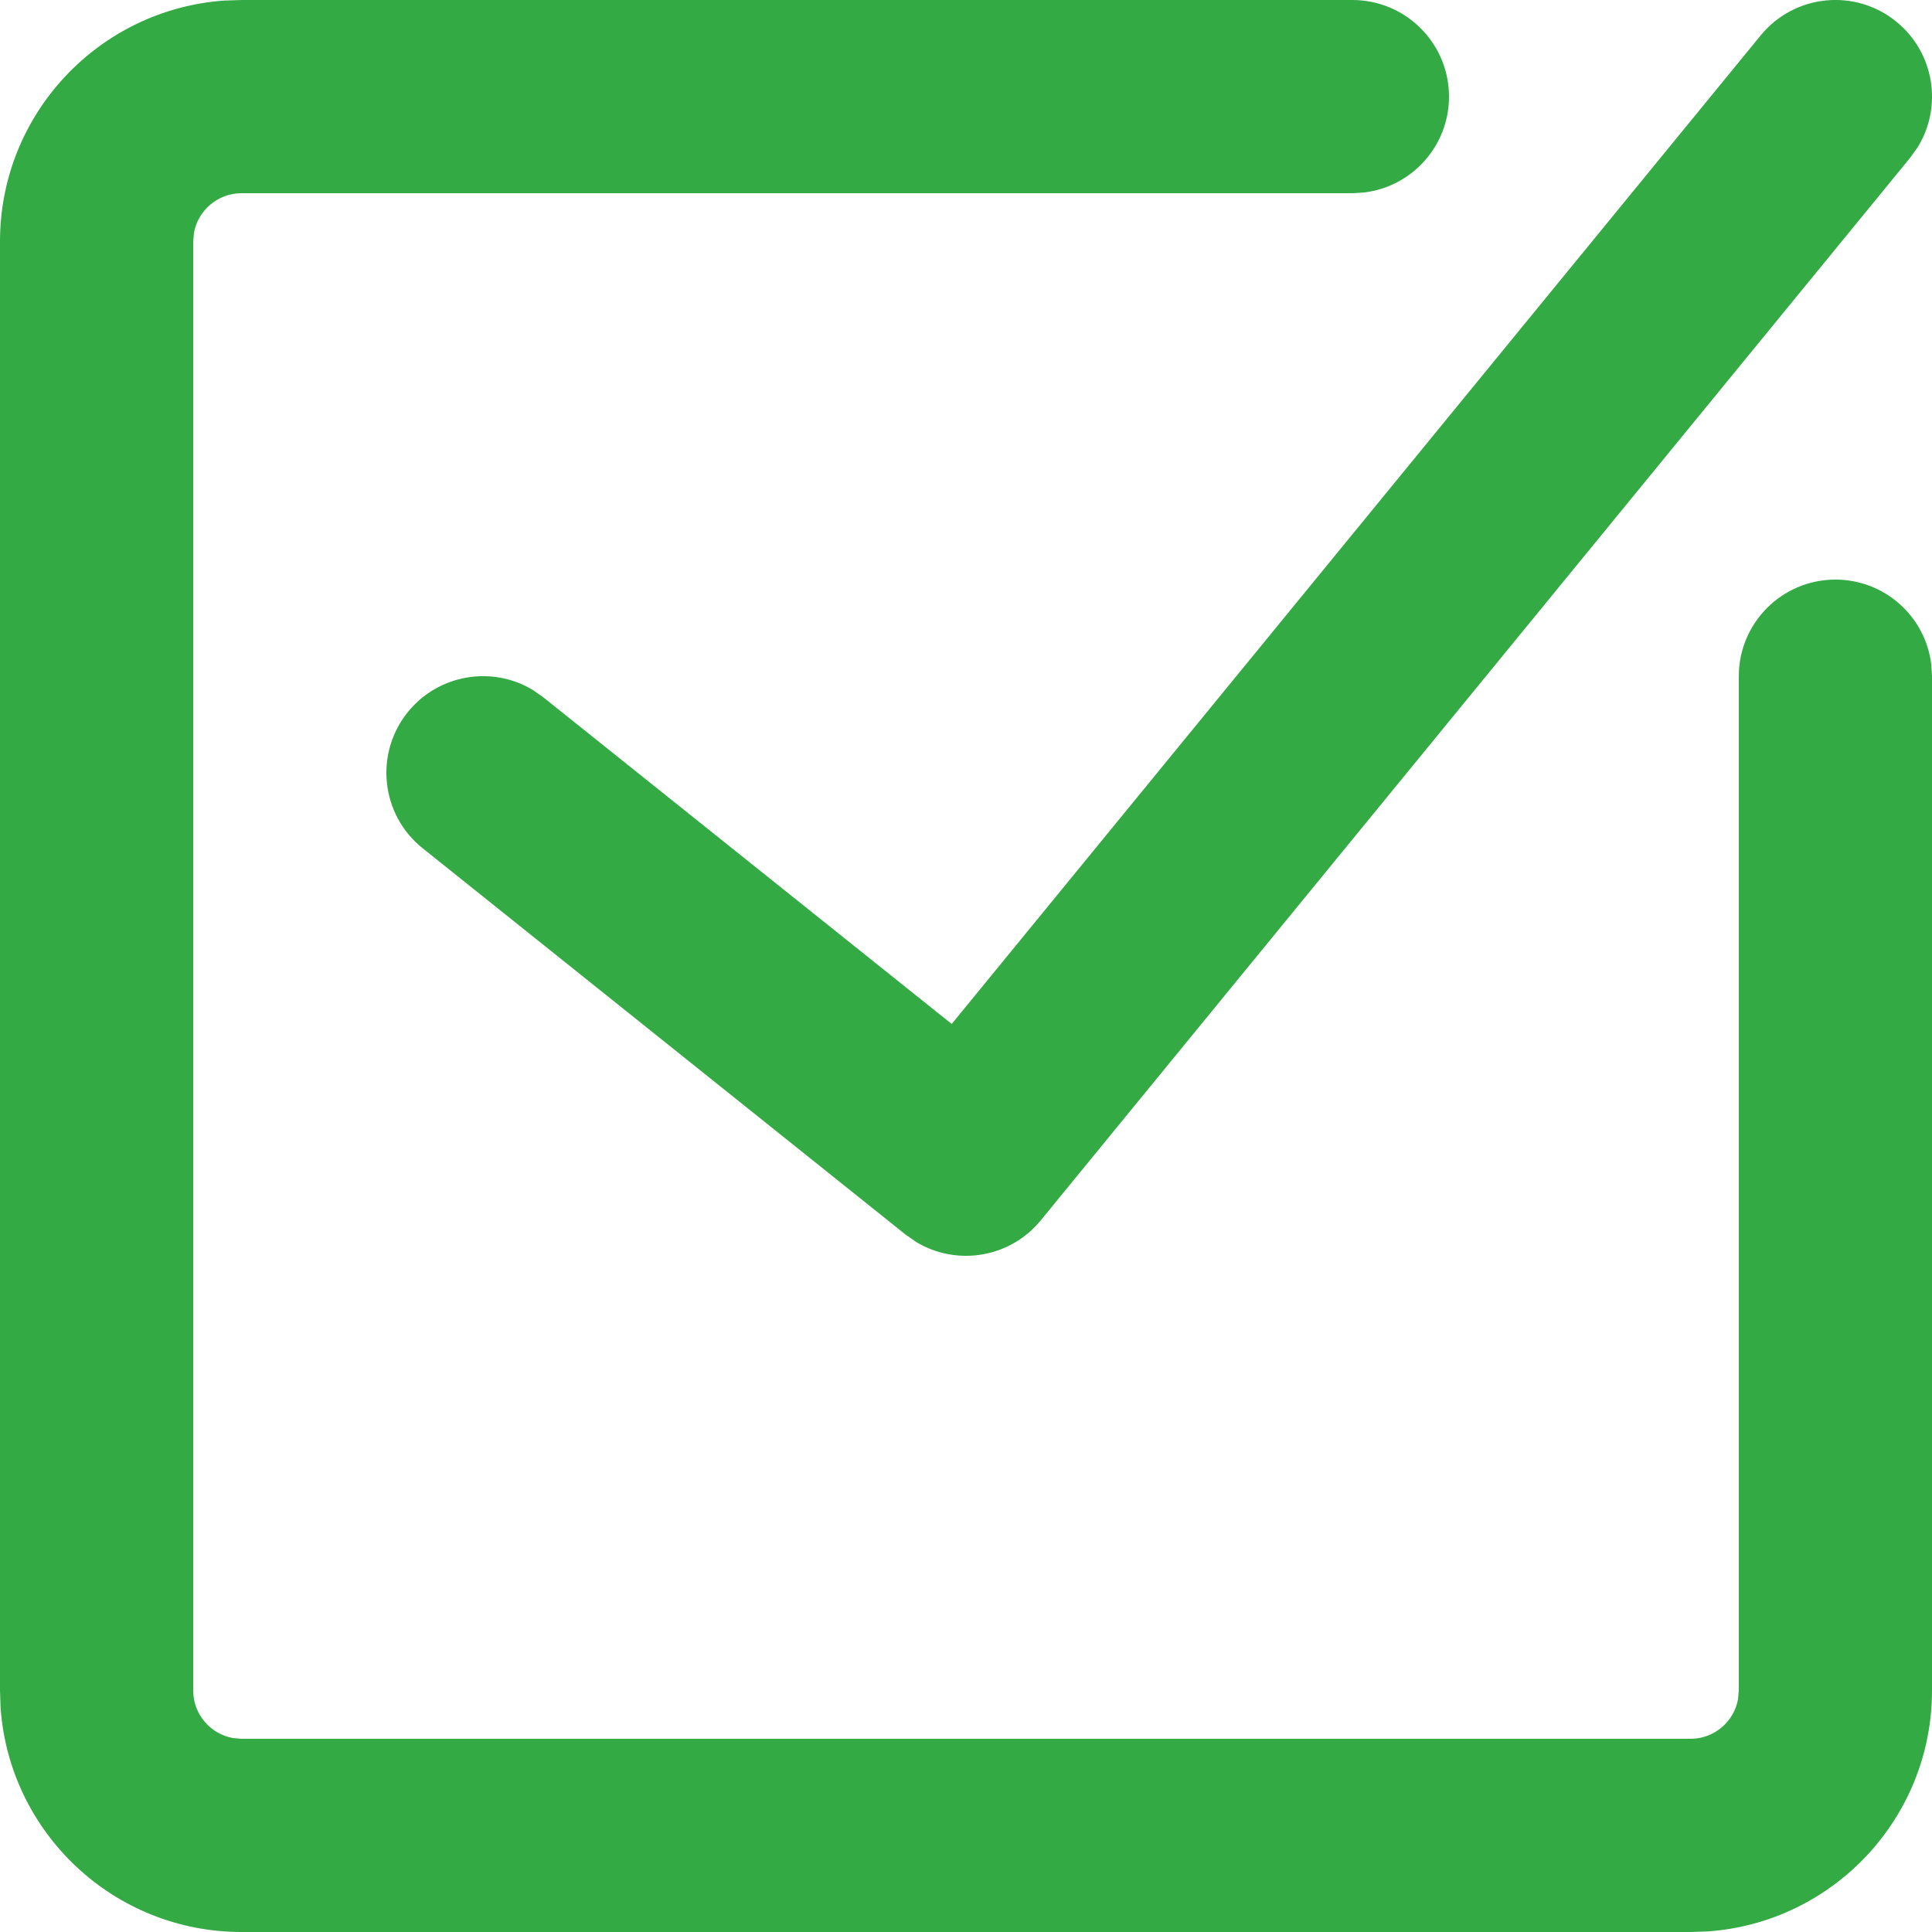 <svg xmlns="http://www.w3.org/2000/svg" xmlns:xlink="http://www.w3.org/1999/xlink" width="20px" height="20px" viewBox="0 0 20 20" version="1.1">
    <title>CD7D570B-E774-42C5-8445-956613382734</title>
    <defs>
        <path d="M14,8.1712418e-14 C14.552,8.1712418e-14 15,0.448 15,1 C15,1.51 14.619,1.931 14.125,1.992 L14,2 L2.5,2 C2.255,2 2.05,2.177 2.008,2.41 L2,2.5 L2,17.5 C2,17.745 2.177,17.95 2.41,17.992 L2.5,18 L17.5,18 C17.745,18 17.95,17.823 17.992,17.59 L18,17.5 L18,7 C18,6.448 18.448,6 19,6 C19.51,6 19.931,6.381 19.992,6.875 L20,7 L20,17.5 C20,18.821 18.976,19.902 17.679,19.994 L17.5,20 L2.5,20 C1.179,20 0.098,18.976 0.006,17.679 L-2.13162821e-14,17.5 L-2.13162821e-14,2.5 C-2.13162821e-14,1.179 1.024,0.098 2.321,0.006 L2.5,8.1712418e-14 L14,8.1712418e-14 Z M19.633,0.226 C20.025,0.547 20.111,1.103 19.853,1.522 L19.774,1.633 L10.774,12.633 C10.456,13.022 9.905,13.11 9.486,12.858 L9.375,12.781 L4.375,8.781 C3.944,8.436 3.874,7.807 4.219,7.375 C4.535,6.98 5.091,6.888 5.513,7.141 L5.625,7.219 L9.852,10.6 L18.226,0.367 C18.576,-0.061 19.206,-0.124 19.633,0.226 Z" id="path-1"/>
    </defs>
    <g id="Page-1" stroke="none" stroke-width="1" fill="#34AA44" fill-rule="evenodd">
        <g id="Tasks" transform="translate(-32, -25)">
            <g id="Icon/Check" transform="translate(32, 25)">
                <mask id="mask-2" fill="white">
                    <use xlink:href="#path-1"/>
                </mask>
                <use id="Check" fill="#34AA44" fill-rule="nonzero" xlink:href="#path-1"/>
            </g>
        </g>
    </g>
</svg>